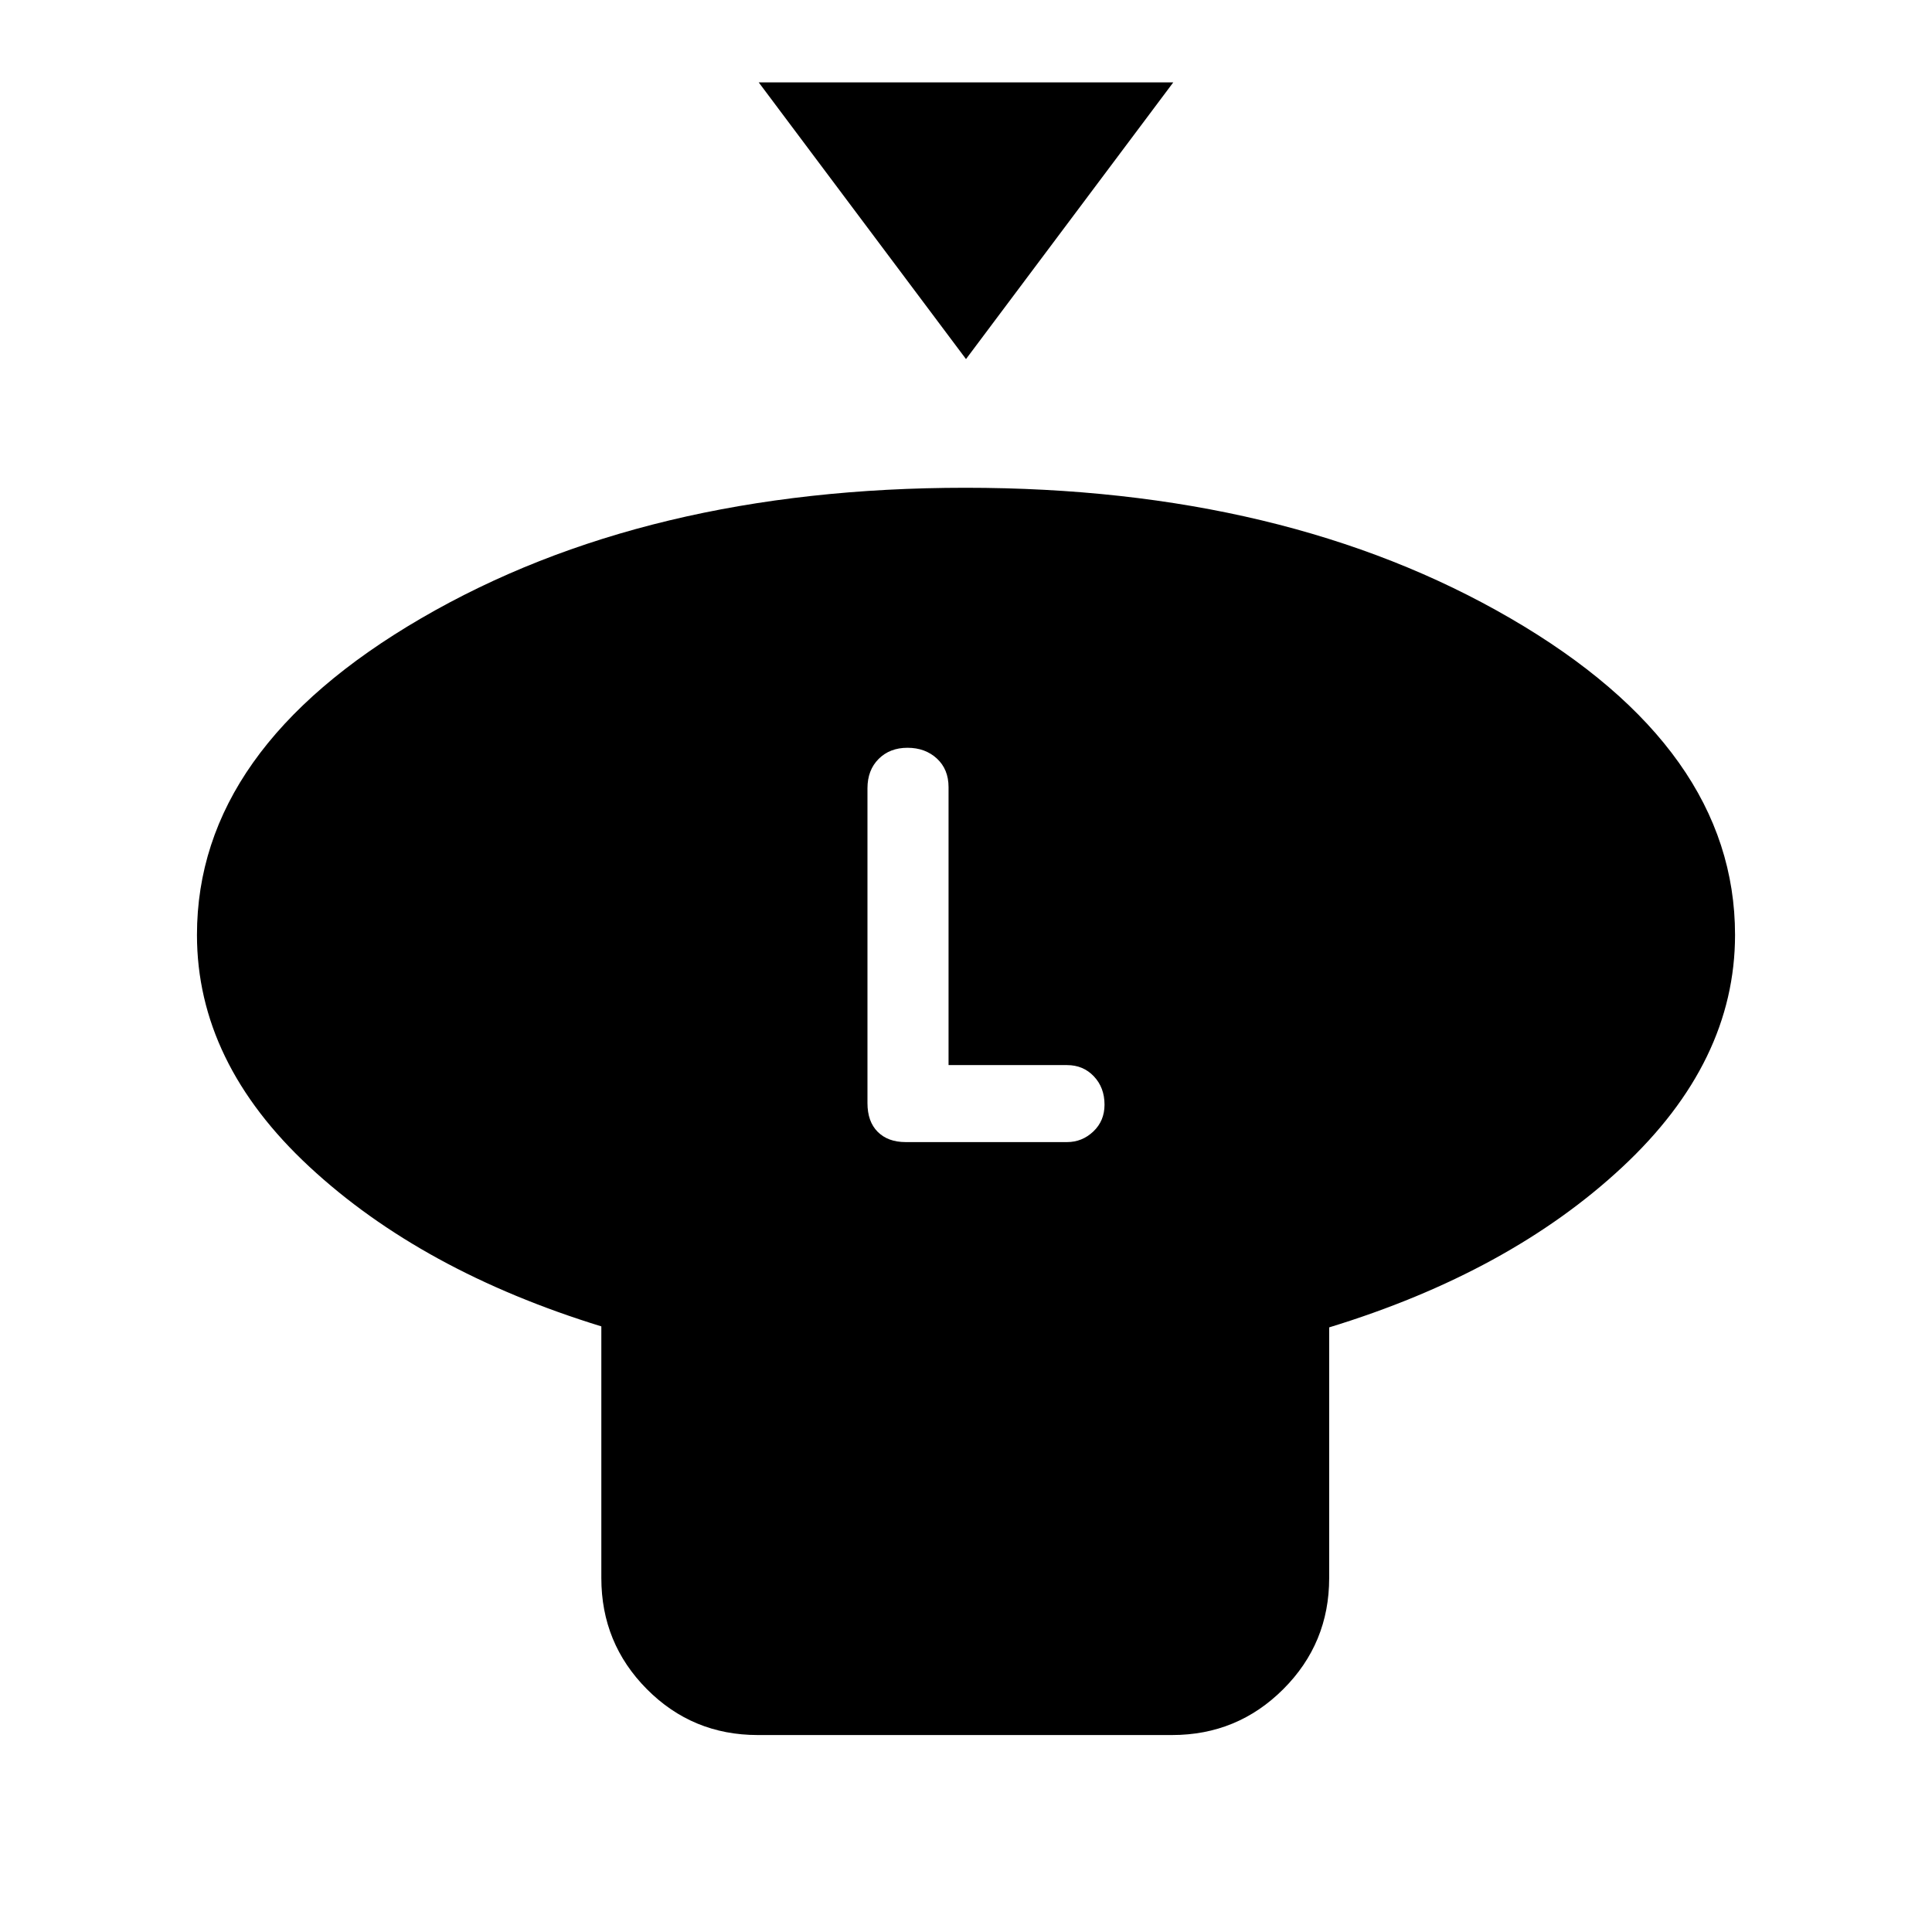 <svg xmlns="http://www.w3.org/2000/svg" height="20" viewBox="0 -960 960 960" width="20"><path d="m480-781.57-103-137.5h206l-103 137.5Zm180.46 481.14v124.56q0 32.42-22.81 55.21t-55.26 22.79H376.53q-32.45 0-55.09-22.79t-22.64-55.21v-125.06q-89.21-27.46-145.07-79.32-55.86-51.85-55.86-115.21 0-92.47 111.42-157.32 111.41-64.85 270.48-64.85 159.08 0 270.72 64.85 111.64 64.85 111.64 157.32 0 63.14-55.98 115.35-55.98 52.22-145.69 79.68ZM450.01-392.5h80.19q7.51 0 13.07-5.27 5.56-5.27 5.56-13.32 0-8.5-5.29-14.08-5.28-5.59-13.34-5.59h-58.87v-138.1q0-8.88-5.8-14.23-5.8-5.34-14.6-5.34-8.79 0-14.34 5.54-5.55 5.55-5.55 14.6v156.41q0 9.21 5.09 14.29 5.09 5.09 13.88 5.09Z"/></svg>